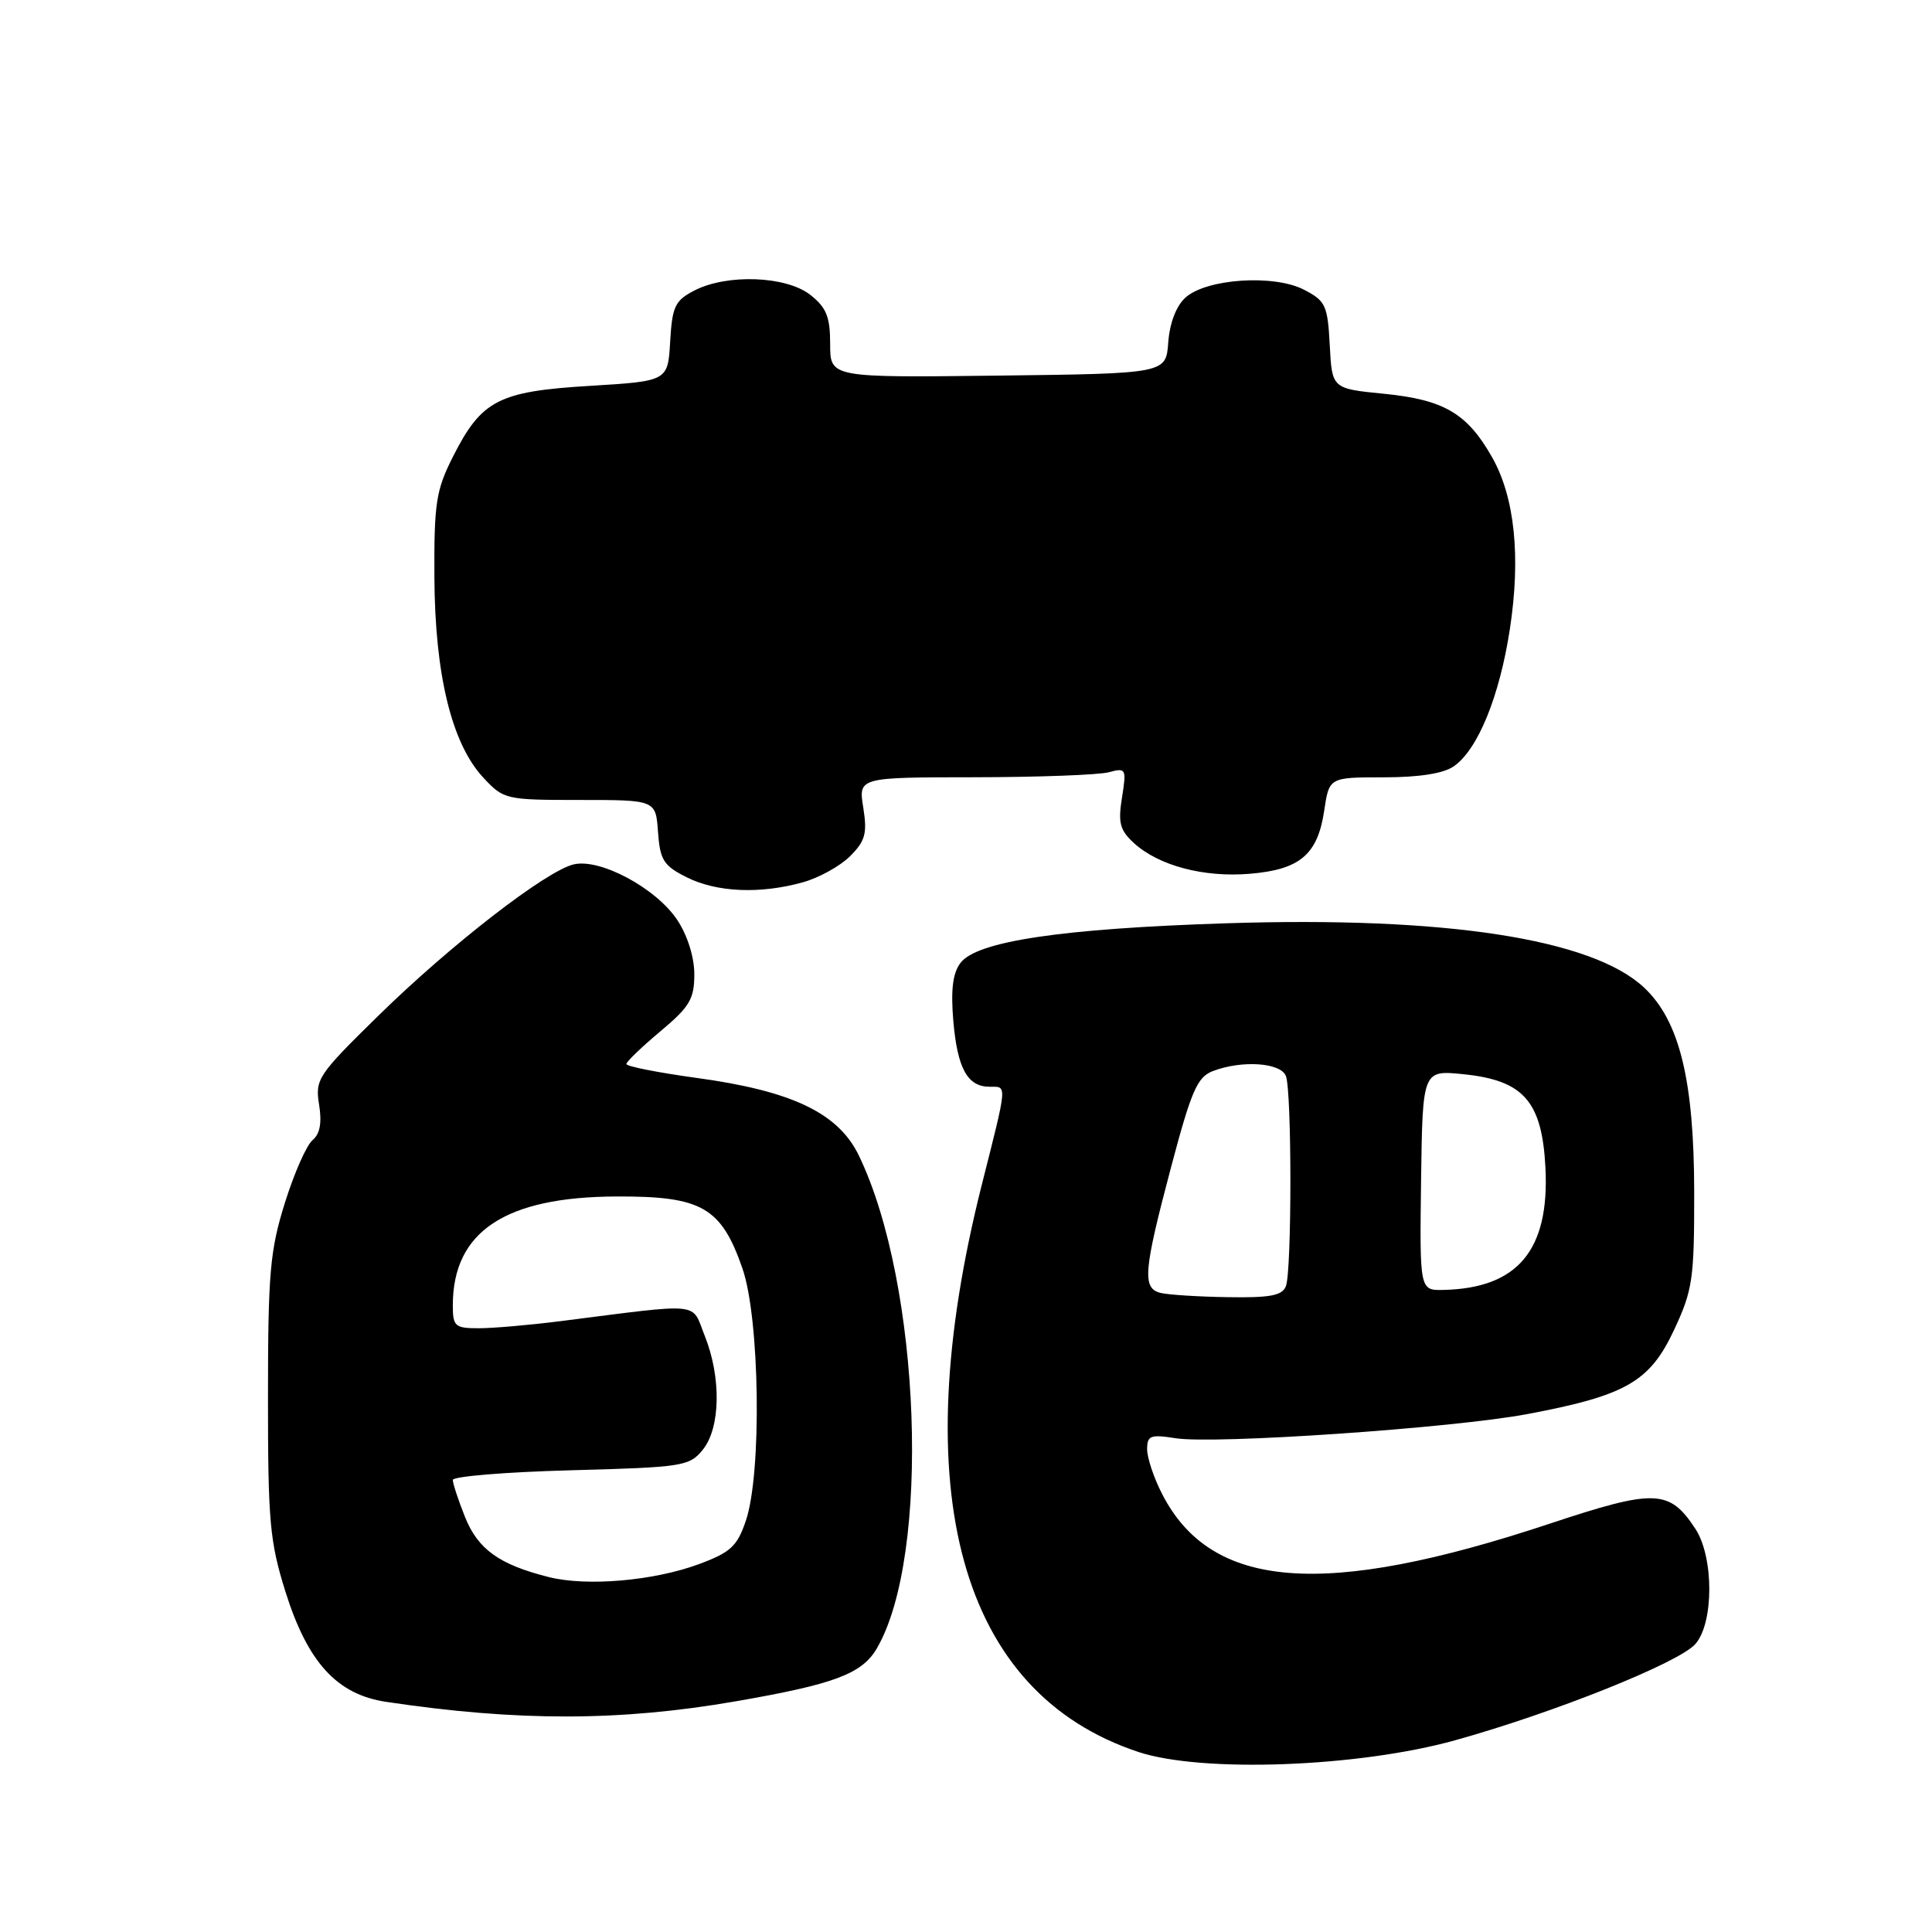 <?xml version="1.0" encoding="UTF-8" standalone="no"?>
<!DOCTYPE svg PUBLIC "-//W3C//DTD SVG 1.1//EN" "http://www.w3.org/Graphics/SVG/1.1/DTD/svg11.dtd" >
<svg xmlns="http://www.w3.org/2000/svg" xmlns:xlink="http://www.w3.org/1999/xlink" version="1.1" viewBox="0 0 256 256">
 <g >
 <path fill="currentColor"
d=" M 192.83 230.59 C 205.85 226.97 222.37 220.36 224.62 217.87 C 227.10 215.12 227.12 206.36 224.65 202.58 C 221.20 197.33 219.30 197.26 205.33 201.90 C 175.39 211.84 160.47 210.68 153.96 197.91 C 152.88 195.81 152.00 193.16 152.00 192.03 C 152.00 190.22 152.44 190.05 155.75 190.57 C 160.93 191.40 192.54 189.23 202.40 187.37 C 215.41 184.92 218.59 183.10 221.79 176.29 C 224.29 170.96 224.50 169.52 224.49 158.00 C 224.48 143.13 222.54 135.24 217.83 130.84 C 210.92 124.39 191.49 121.40 162.50 122.34 C 140.69 123.04 129.43 124.72 127.27 127.59 C 126.24 128.95 125.97 131.16 126.32 135.29 C 126.86 141.57 128.20 144.00 131.12 144.00 C 133.48 144.00 133.53 143.37 130.09 157.00 C 119.83 197.67 127.19 224.32 150.86 232.15 C 159.27 234.93 180.00 234.17 192.83 230.59 Z  M 97.50 225.43 C 110.55 223.17 114.21 221.80 116.18 218.43 C 123.35 206.16 122.04 170.17 113.81 153.13 C 111.09 147.48 104.96 144.55 92.24 142.82 C 87.16 142.12 83.00 141.30 83.00 140.99 C 83.00 140.68 85.03 138.73 87.50 136.66 C 91.38 133.41 92.00 132.38 92.00 129.10 C 92.00 126.82 91.09 123.93 89.74 121.90 C 86.94 117.68 79.49 113.69 76.00 114.54 C 72.30 115.44 59.66 125.24 50.11 134.61 C 42.11 142.45 41.74 143.01 42.28 146.36 C 42.67 148.77 42.40 150.25 41.42 151.07 C 40.62 151.73 38.97 155.47 37.75 159.38 C 35.78 165.67 35.51 168.67 35.51 185.00 C 35.50 201.61 35.74 204.26 37.83 210.93 C 40.77 220.28 44.65 224.52 51.14 225.50 C 68.54 228.11 82.19 228.09 97.50 225.43 Z  M 106.38 116.91 C 108.51 116.32 111.33 114.76 112.64 113.45 C 114.66 111.43 114.93 110.44 114.39 107.03 C 113.74 103.00 113.74 103.00 129.12 102.99 C 137.58 102.98 145.58 102.68 146.90 102.33 C 149.21 101.71 149.28 101.84 148.67 105.68 C 148.13 109.02 148.39 110.01 150.26 111.72 C 153.55 114.71 159.50 116.29 165.60 115.78 C 172.24 115.23 174.59 113.25 175.46 107.44 C 176.12 103.00 176.12 103.00 183.34 103.00 C 188.07 103.00 191.28 102.49 192.65 101.53 C 195.83 99.31 198.70 92.26 200.06 83.39 C 201.53 73.80 200.72 65.90 197.71 60.59 C 194.42 54.78 191.34 52.97 183.42 52.18 C 176.50 51.50 176.50 51.50 176.20 45.75 C 175.92 40.45 175.65 39.87 172.79 38.39 C 168.79 36.32 159.85 36.92 157.07 39.44 C 155.86 40.53 154.99 42.81 154.80 45.36 C 154.50 49.50 154.50 49.50 132.25 49.77 C 110.00 50.04 110.00 50.04 110.00 45.59 C 110.00 41.98 109.51 40.76 107.37 39.07 C 104.17 36.56 96.33 36.26 92.00 38.50 C 89.44 39.82 89.07 40.61 88.80 45.25 C 88.50 50.50 88.50 50.50 78.15 51.13 C 66.04 51.86 63.80 53.02 60.00 60.55 C 57.77 64.97 57.51 66.69 57.56 76.50 C 57.63 89.44 59.86 98.56 64.05 103.05 C 66.74 105.94 67.01 106.00 76.84 106.00 C 86.89 106.00 86.89 106.00 87.19 110.25 C 87.46 113.98 87.93 114.71 91.00 116.25 C 94.98 118.24 100.71 118.49 106.38 116.91 Z  M 153.75 171.31 C 151.34 170.68 151.52 168.44 155.15 154.74 C 157.86 144.51 158.64 142.71 160.72 141.92 C 164.59 140.45 169.71 140.80 170.39 142.58 C 171.18 144.64 171.18 168.36 170.39 170.42 C 169.91 171.67 168.31 171.98 162.64 171.88 C 158.71 171.82 154.71 171.56 153.75 171.31 Z  M 188.30 156.40 C 188.50 141.79 188.50 141.79 193.92 142.34 C 201.89 143.15 204.33 145.93 204.78 154.74 C 205.33 165.64 201.12 170.69 191.30 170.92 C 188.11 171.00 188.11 171.00 188.30 156.40 Z  M 72.72 208.97 C 66.15 207.32 63.34 205.30 61.62 201.02 C 60.73 198.79 60.00 196.57 60.00 196.10 C 60.00 195.63 67.03 195.05 75.63 194.82 C 90.50 194.42 91.35 194.29 93.13 192.09 C 95.47 189.19 95.59 182.51 93.38 177.00 C 91.57 172.46 93.35 172.64 74.18 175.07 C 70.15 175.58 65.31 176.00 63.43 176.00 C 60.28 176.00 60.00 175.75 60.00 172.97 C 60.00 163.20 66.92 158.59 81.68 158.54 C 92.99 158.49 95.56 159.96 98.38 168.08 C 100.68 174.73 100.96 195.16 98.84 201.47 C 97.69 204.89 96.82 205.69 92.63 207.25 C 86.64 209.47 77.77 210.24 72.72 208.97 Z "/>
</g>
</svg>